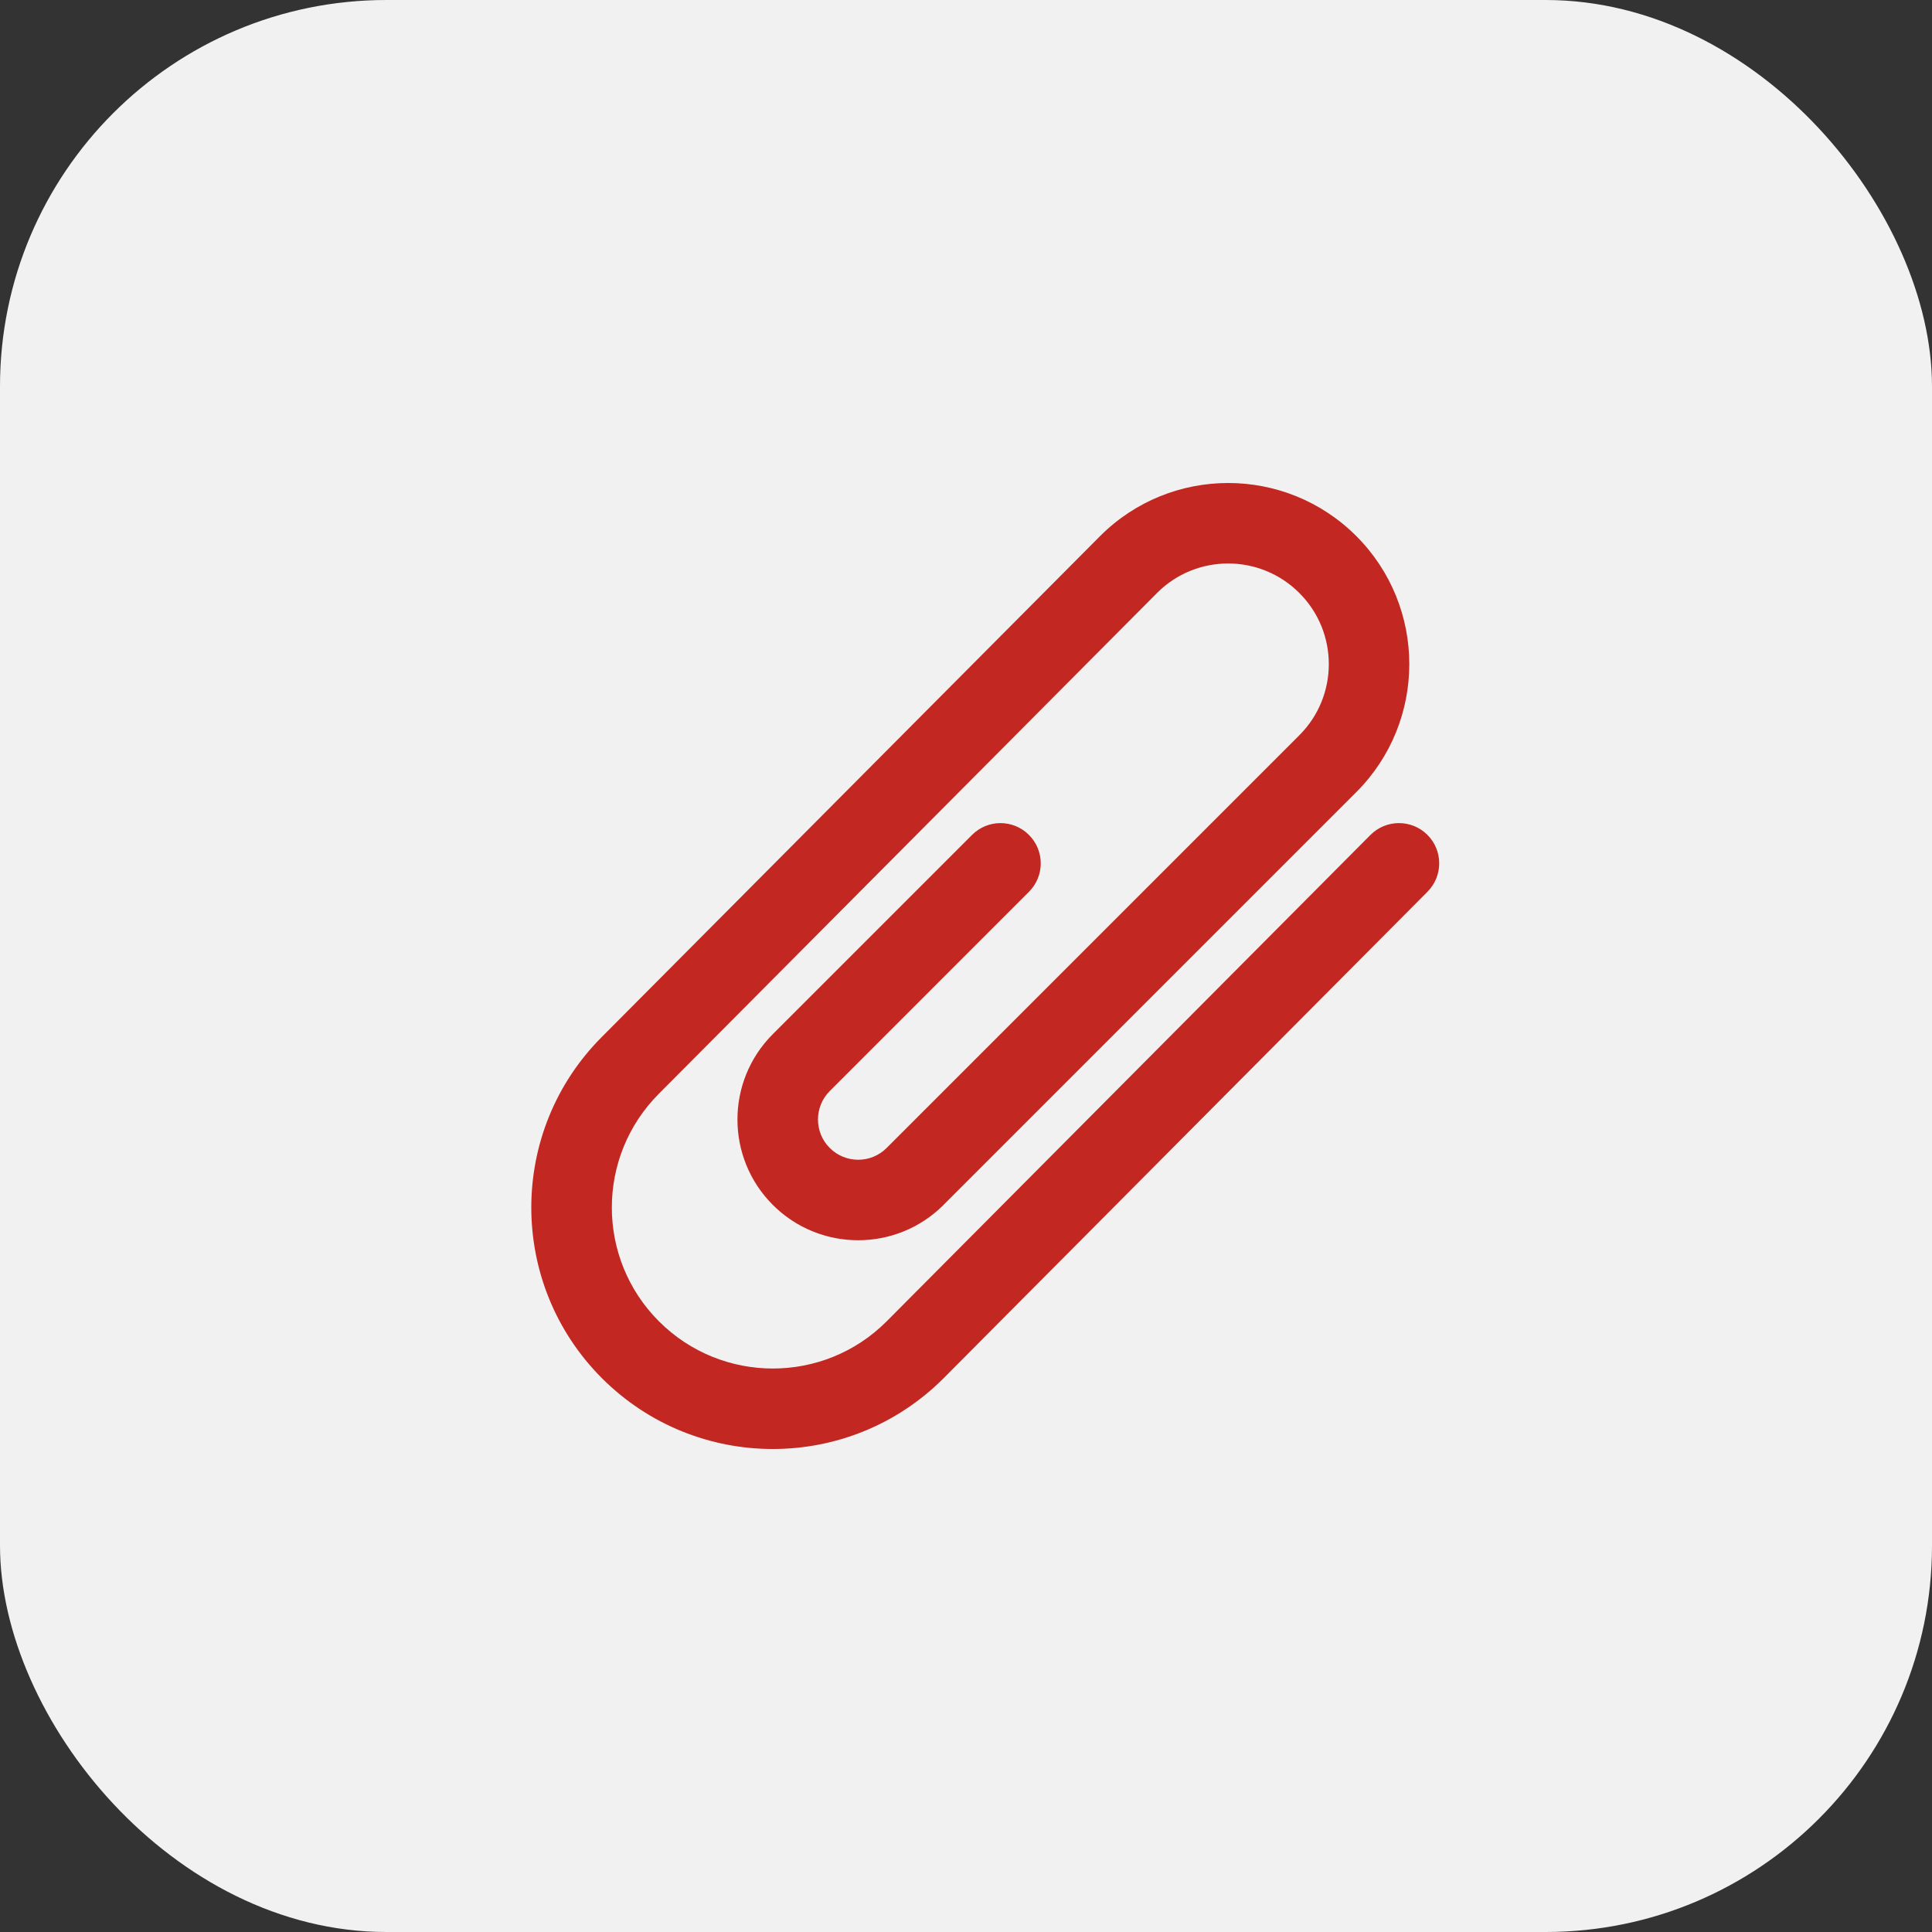 <svg width="40" height="40" viewBox="0 0 40 40" fill="none" xmlns="http://www.w3.org/2000/svg">
    <rect x="0" y="0" width="40" height="40" fill="#333333" stroke="none"/>
    <g id="clip-bg-grey">
        <rect width="40" height="40" rx="8" fill="#F1F1F1"/>
        <path d="M29.552 17.284C29.225 16.959 28.698 16.961 28.373 17.287L18.355 27.359C17.056 28.659 14.945 28.659 13.643 27.357C12.342 26.055 12.342 23.945 13.643 22.643L23.957 12.275C24.768 11.463 26.088 11.463 26.901 12.277C27.715 13.09 27.715 14.409 26.901 15.223L18.357 23.767C18.356 23.768 18.356 23.768 18.355 23.769C18.03 24.093 17.504 24.092 17.179 23.767C16.854 23.442 16.854 22.915 17.179 22.589L21.303 18.464C21.629 18.139 21.629 17.611 21.303 17.286C20.978 16.96 20.45 16.96 20.125 17.286L16 21.411C15.024 22.387 15.024 23.97 16 24.946C16.977 25.922 18.559 25.922 19.536 24.946C19.537 24.945 19.538 24.944 19.539 24.942L28.08 16.401C29.544 14.937 29.544 12.562 28.08 11.098C26.615 9.634 24.241 9.634 22.777 11.098L12.463 21.466C10.512 23.417 10.512 26.583 12.464 28.536C14.418 30.488 17.583 30.488 19.535 28.536L29.555 18.462C29.879 18.136 29.878 17.608 29.552 17.284Z" fill="#C22821"/>
    </g>
</svg>
